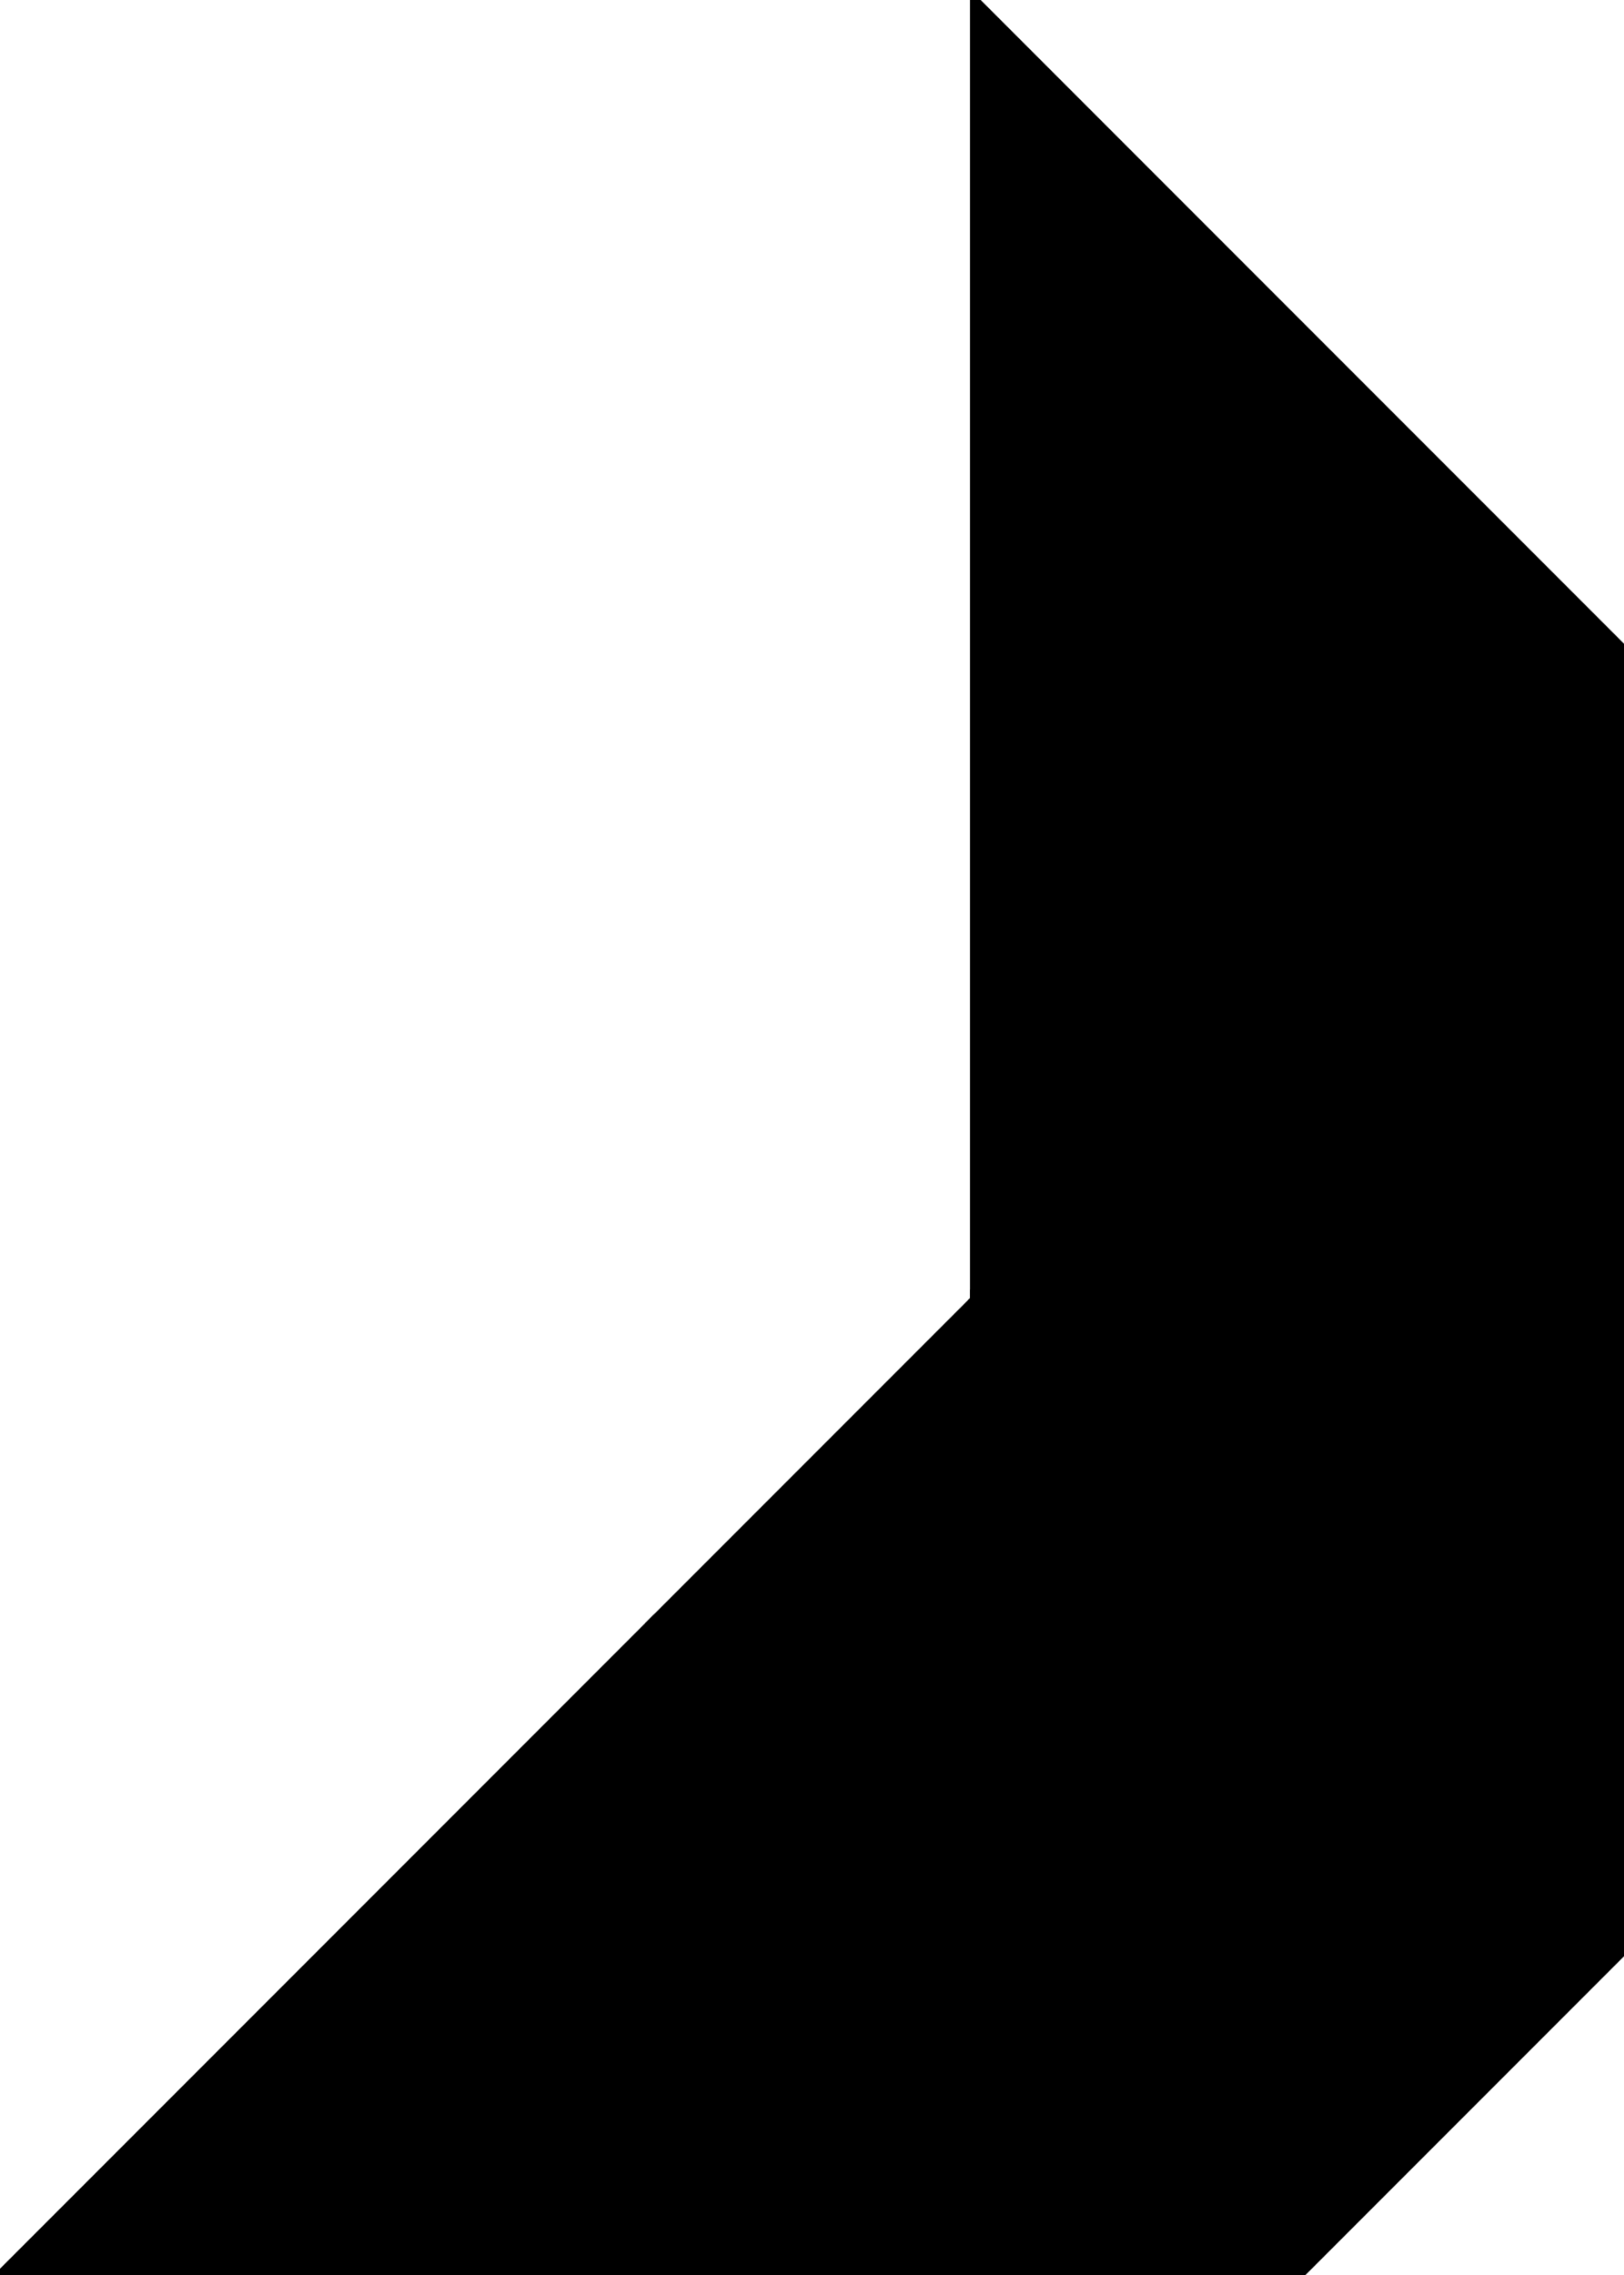 <?xml version="1.0" encoding="utf-8"?> <svg baseProfile="full" height="100%" version="1.1" viewBox="0 0 182.654 255.716" width="100%" xmlns="http://www.w3.org/2000/svg" xmlns:ev="http://www.w3.org/2001/xml-events" xmlns:xlink="http://www.w3.org/1999/xlink"><defs/><polygon fill="black" id="1" points="146.123,182.654 109.592,219.185 146.123,255.716 182.654,219.185" stroke="black" strokewidth="1"/><polygon fill="black" id="2" points="73.062,182.654 73.062,255.716 109.592,219.185 109.592,146.123" stroke="black" strokewidth="1"/><polygon fill="black" id="3" points="109.592,219.185 146.123,182.654 109.592,146.123" stroke="black" strokewidth="1"/><polygon fill="black" id="4" points="146.123,255.716 73.062,255.716 109.592,219.185" stroke="black" strokewidth="1"/><polygon fill="black" id="5" points="0.0,255.716 73.062,255.716 73.062,182.654" stroke="black" strokewidth="1"/><polygon fill="black" id="6" points="182.654,219.185 109.592,146.123 182.654,73.062" stroke="black" strokewidth="1"/><polygon fill="black" id="7" points="109.592,146.123 182.654,73.062 109.592,0.0" stroke="black" strokewidth="1"/></svg>